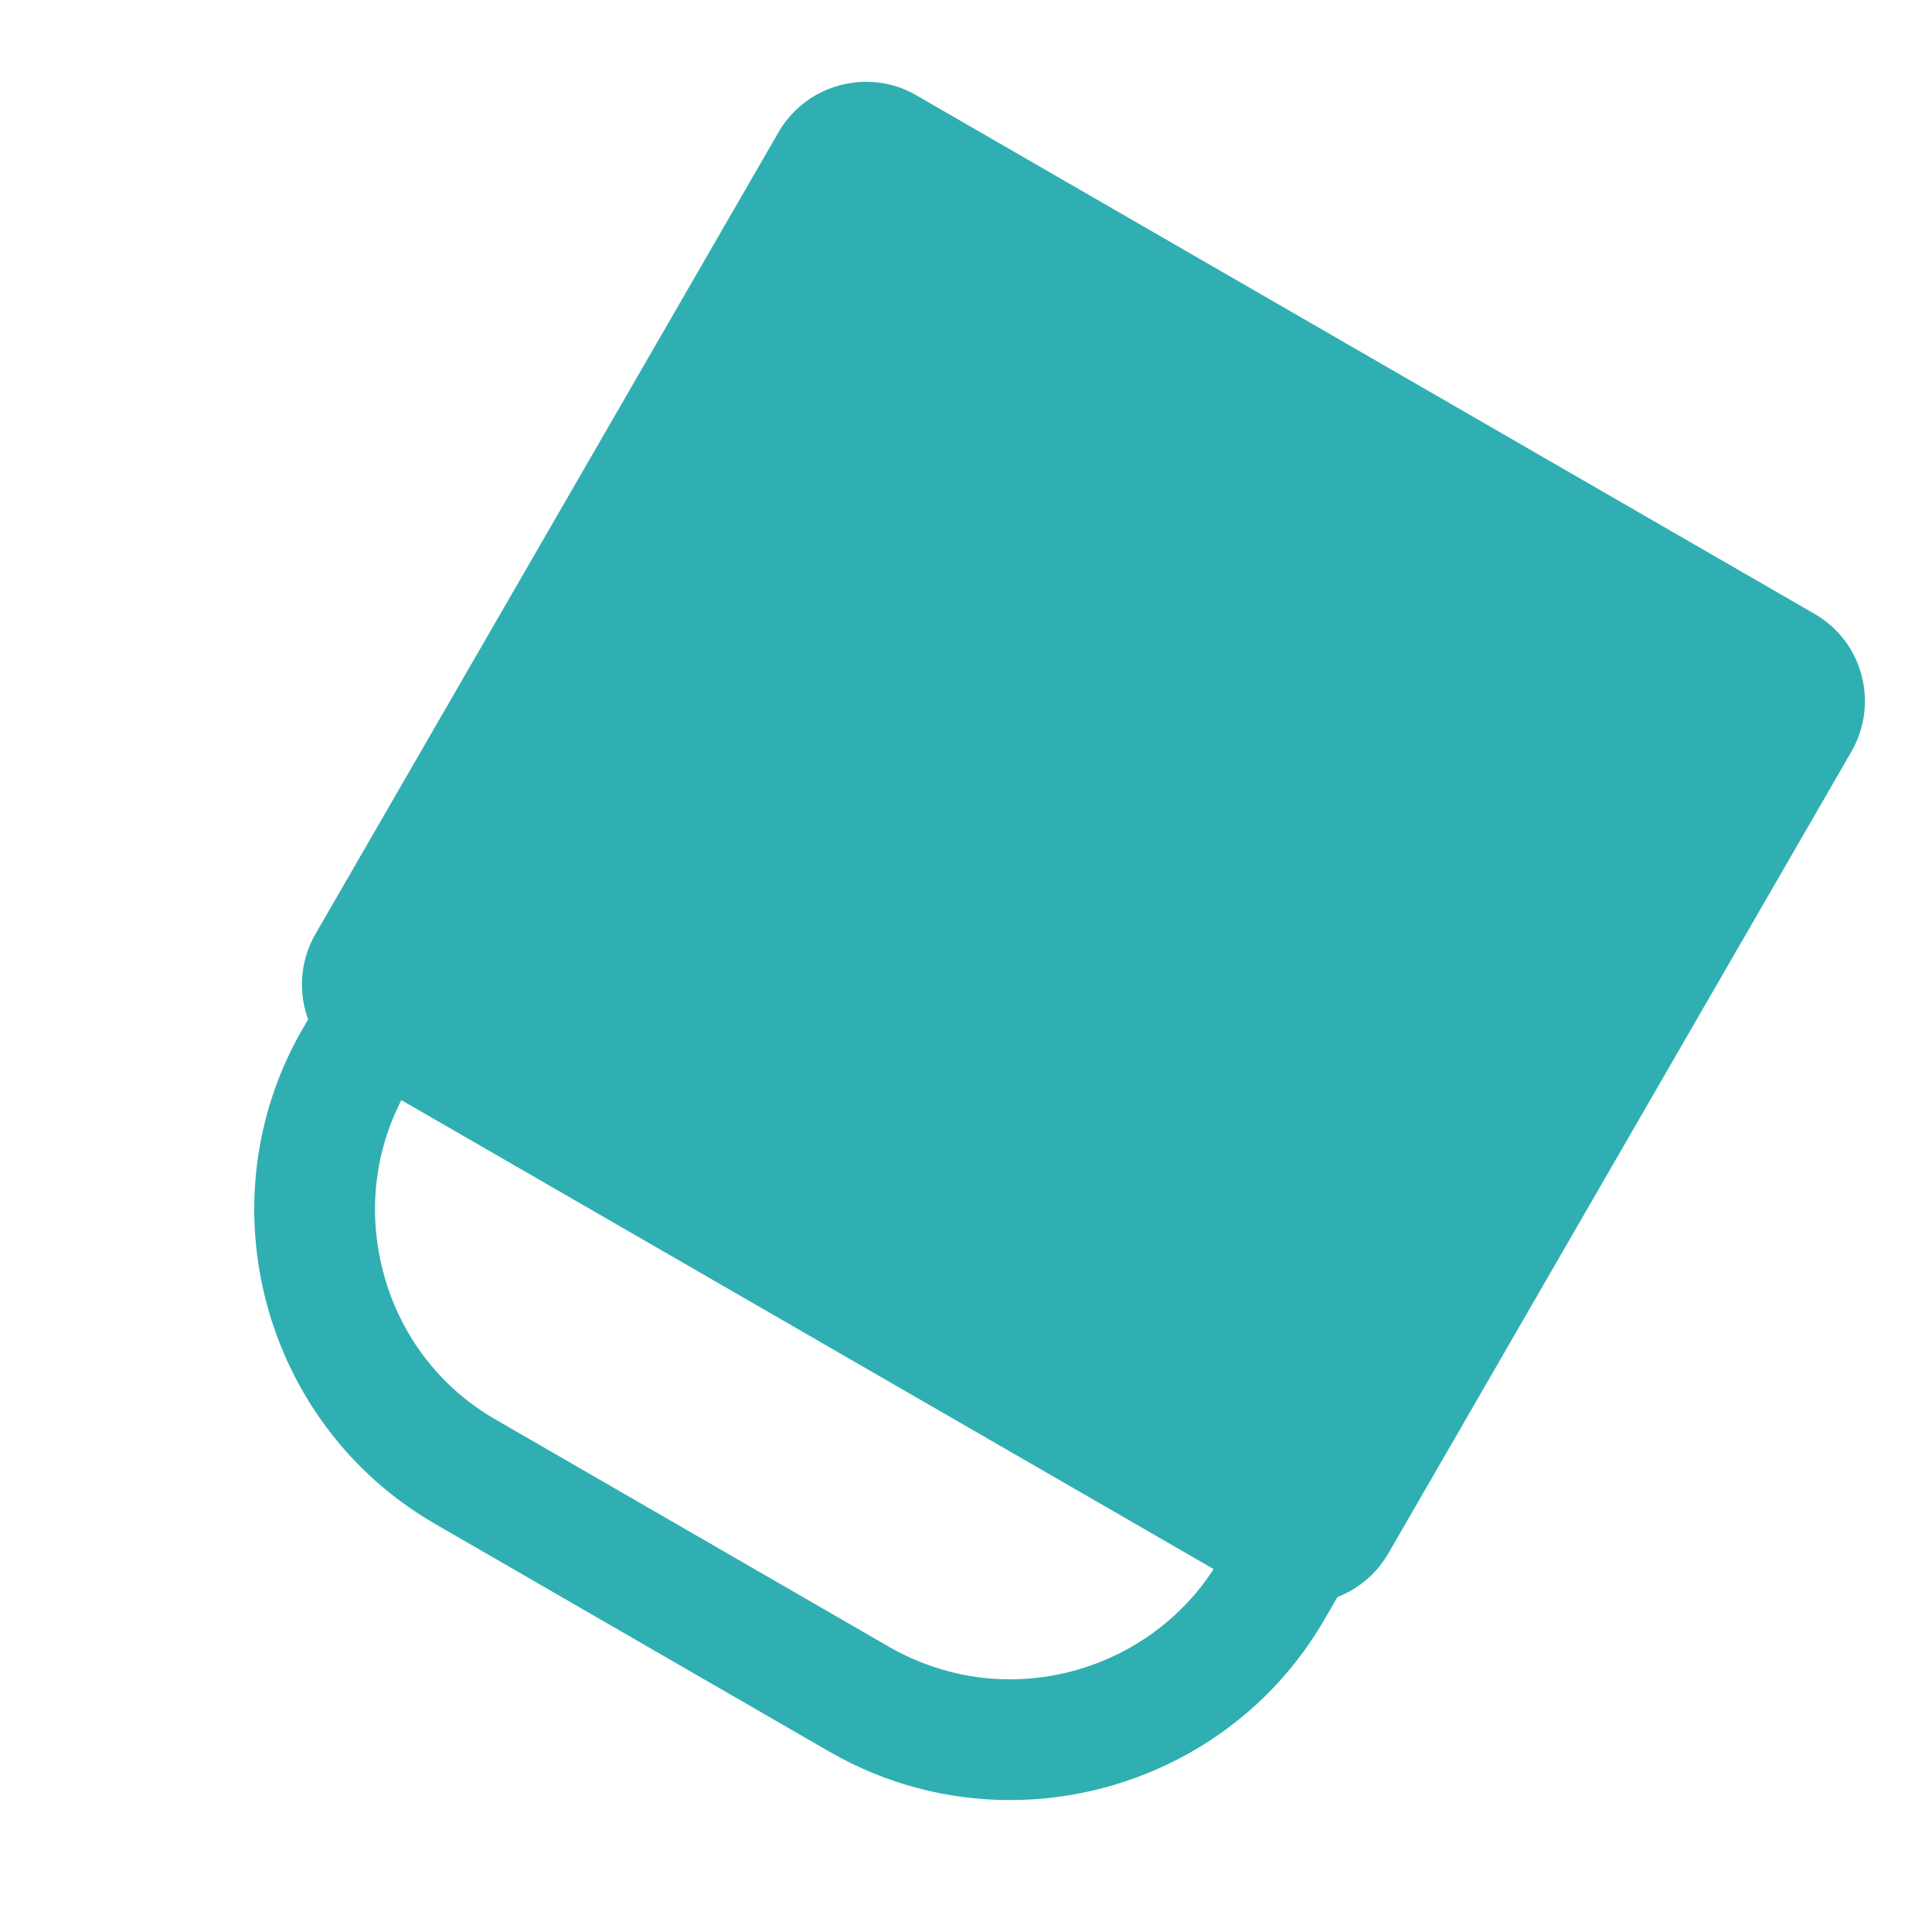 <?xml version="1.0" encoding="utf-8"?>
<!-- Generator: Adobe Illustrator 25.1.0, SVG Export Plug-In . SVG Version: 6.00 Build 0)  -->
<svg version="1.1" id="Capa_1" xmlns="http://www.w3.org/2000/svg" xmlns:xlink="http://www.w3.org/1999/xlink" x="0px" y="0px"
	 viewBox="0 0 64 64" style="enable-background:new 0 0 64 64;" xml:space="preserve">
<style type="text/css">
	.st0{fill:#30AFB2;}
</style>
<g>
	<path class="st0" d="M43.09,52.64c-0.5,0-0.99-0.13-1.42-0.38L11.93,35.08c-0.66-0.38-1.13-0.99-1.33-1.73
		c-0.2-0.73-0.1-1.5,0.28-2.16L26.22,4.63c0.51-0.88,1.45-1.42,2.47-1.42c0.5,0,0.99,0.13,1.42,0.38l29.74,17.17
		c1.36,0.79,1.83,2.53,1.04,3.89L45.56,51.21C45.05,52.09,44.1,52.64,43.09,52.64z"/>
	<path class="st0" d="M28.69,3.71L28.69,3.71c0.41,0,0.81,0.11,1.17,0.32L59.6,21.19c1.12,0.65,1.51,2.09,0.86,3.21L45.12,50.96
		c-0.42,0.72-1.2,1.17-2.04,1.17c-0.41,0-0.81-0.11-1.17-0.32L12.18,34.65c-0.54-0.31-0.93-0.82-1.09-1.43
		c-0.16-0.61-0.08-1.24,0.23-1.78L26.66,4.88C27.07,4.16,27.85,3.71,28.69,3.71 M28.69,2.71c-1.16,0-2.28,0.6-2.9,1.67L10.45,30.94
		c-0.92,1.6-0.38,3.65,1.23,4.57l29.74,17.17c0.53,0.3,1.1,0.45,1.67,0.45c1.16,0,2.28-0.6,2.9-1.67L61.33,24.9
		c0.92-1.6,0.38-3.65-1.23-4.57L30.36,3.16C29.84,2.85,29.26,2.71,28.69,2.71L28.69,2.71z"/>
</g>
<g>
	<path class="st0" d="M21.6,30.11L21.6,30.11c1.39,0,2.76,0.37,3.97,1.06l13.07,7.55c1.84,1.06,3.16,2.79,3.71,4.86
		s0.28,4.23-0.79,6.07l-1.15,1.99c-1.42,2.46-4.09,3.99-6.96,3.99c-1.39,0-2.76-0.37-3.97-1.06l-13.07-7.55
		c-1.84-1.06-3.16-2.79-3.71-4.86s-0.28-4.23,0.79-6.07l1.15-1.99C16.05,31.64,18.72,30.11,21.6,30.11 M21.6,26.11
		c-4.16,0-8.21,2.15-10.43,5.99l-1.15,1.99c-3.3,5.72-1.32,13.09,4.39,16.39l13.07,7.55c1.88,1.08,3.93,1.6,5.97,1.6
		c4.16,0,8.21-2.15,10.43-5.99l1.15-1.99c3.3-5.72,1.32-13.09-4.39-16.39l-13.07-7.55C25.68,26.63,23.63,26.11,21.6,26.11
		L21.6,26.11z"/>
</g>
</svg>
